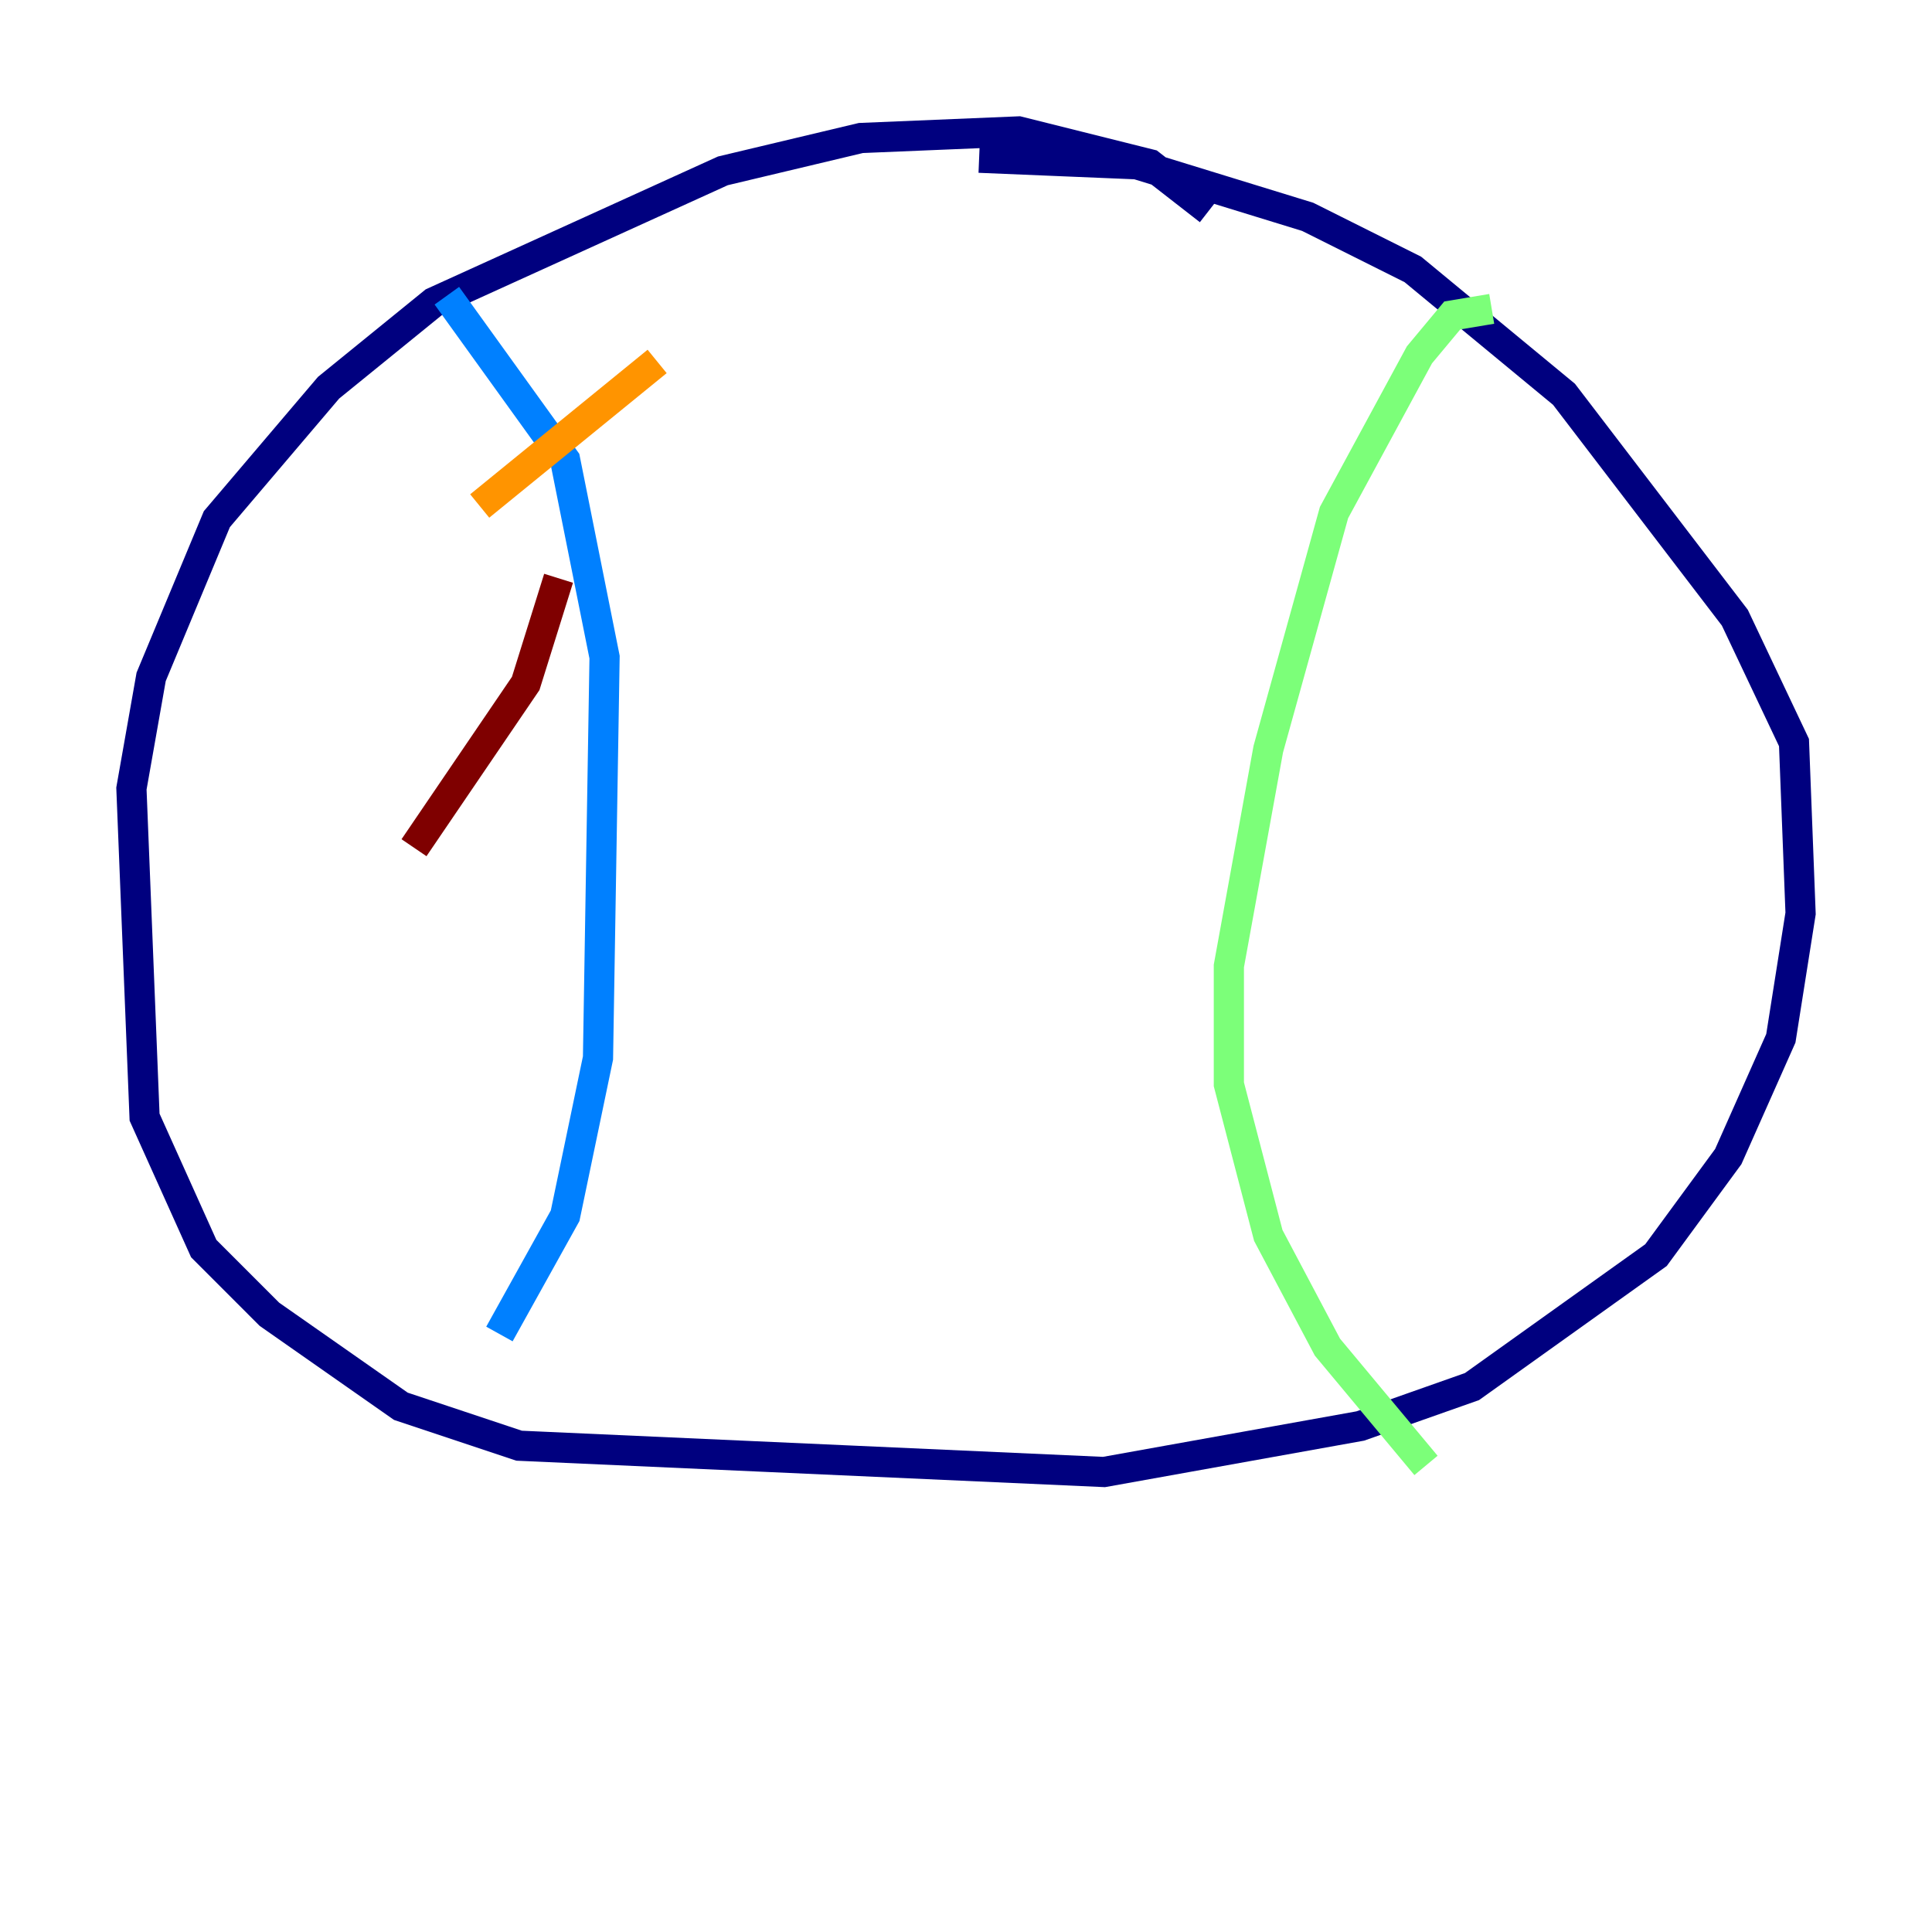<?xml version="1.0" encoding="utf-8" ?>
<svg baseProfile="tiny" height="128" version="1.2" viewBox="0,0,128,128" width="128" xmlns="http://www.w3.org/2000/svg" xmlns:ev="http://www.w3.org/2001/xml-events" xmlns:xlink="http://www.w3.org/1999/xlink"><defs /><polyline fill="none" points="80.109,13.932 76.191,10.884 67.483,8.707 57.034,9.143 47.891,11.32 28.735,20.027 21.769,25.687 14.367,34.395 10.014,44.843 8.707,52.245 9.578,74.014 13.497,82.721 17.85,87.075 26.558,93.17 34.395,95.782 73.143,97.524 90.122,94.476 97.524,91.864 109.714,83.156 114.503,76.626 117.986,68.789 119.293,60.517 118.857,49.197 114.939,40.925 103.619,26.122 93.605,17.85 86.639,14.367 75.32,10.884 64.871,10.449" stroke="#00007f" stroke-width="2" /><polyline fill="none" points="29.605,19.592 37.442,30.476 40.054,43.537 39.619,70.095 37.442,80.544 33.088,88.381" stroke="#0080ff" stroke-width="2" /><polyline fill="none" points="98.83,20.463 96.218,20.898 94.041,23.51 88.381,33.959 84.027,49.633 81.415,64.0 81.415,71.837 84.027,81.85 87.946,89.252 94.476,97.088" stroke="#7cff79" stroke-width="2" /><polyline fill="none" points="43.537,23.946 31.782,33.524" stroke="#ff9400" stroke-width="2" /><polyline fill="none" points="37.007,38.313 34.83,45.279 27.429,56.163" stroke="#7f0000" stroke-width="2" /></svg>